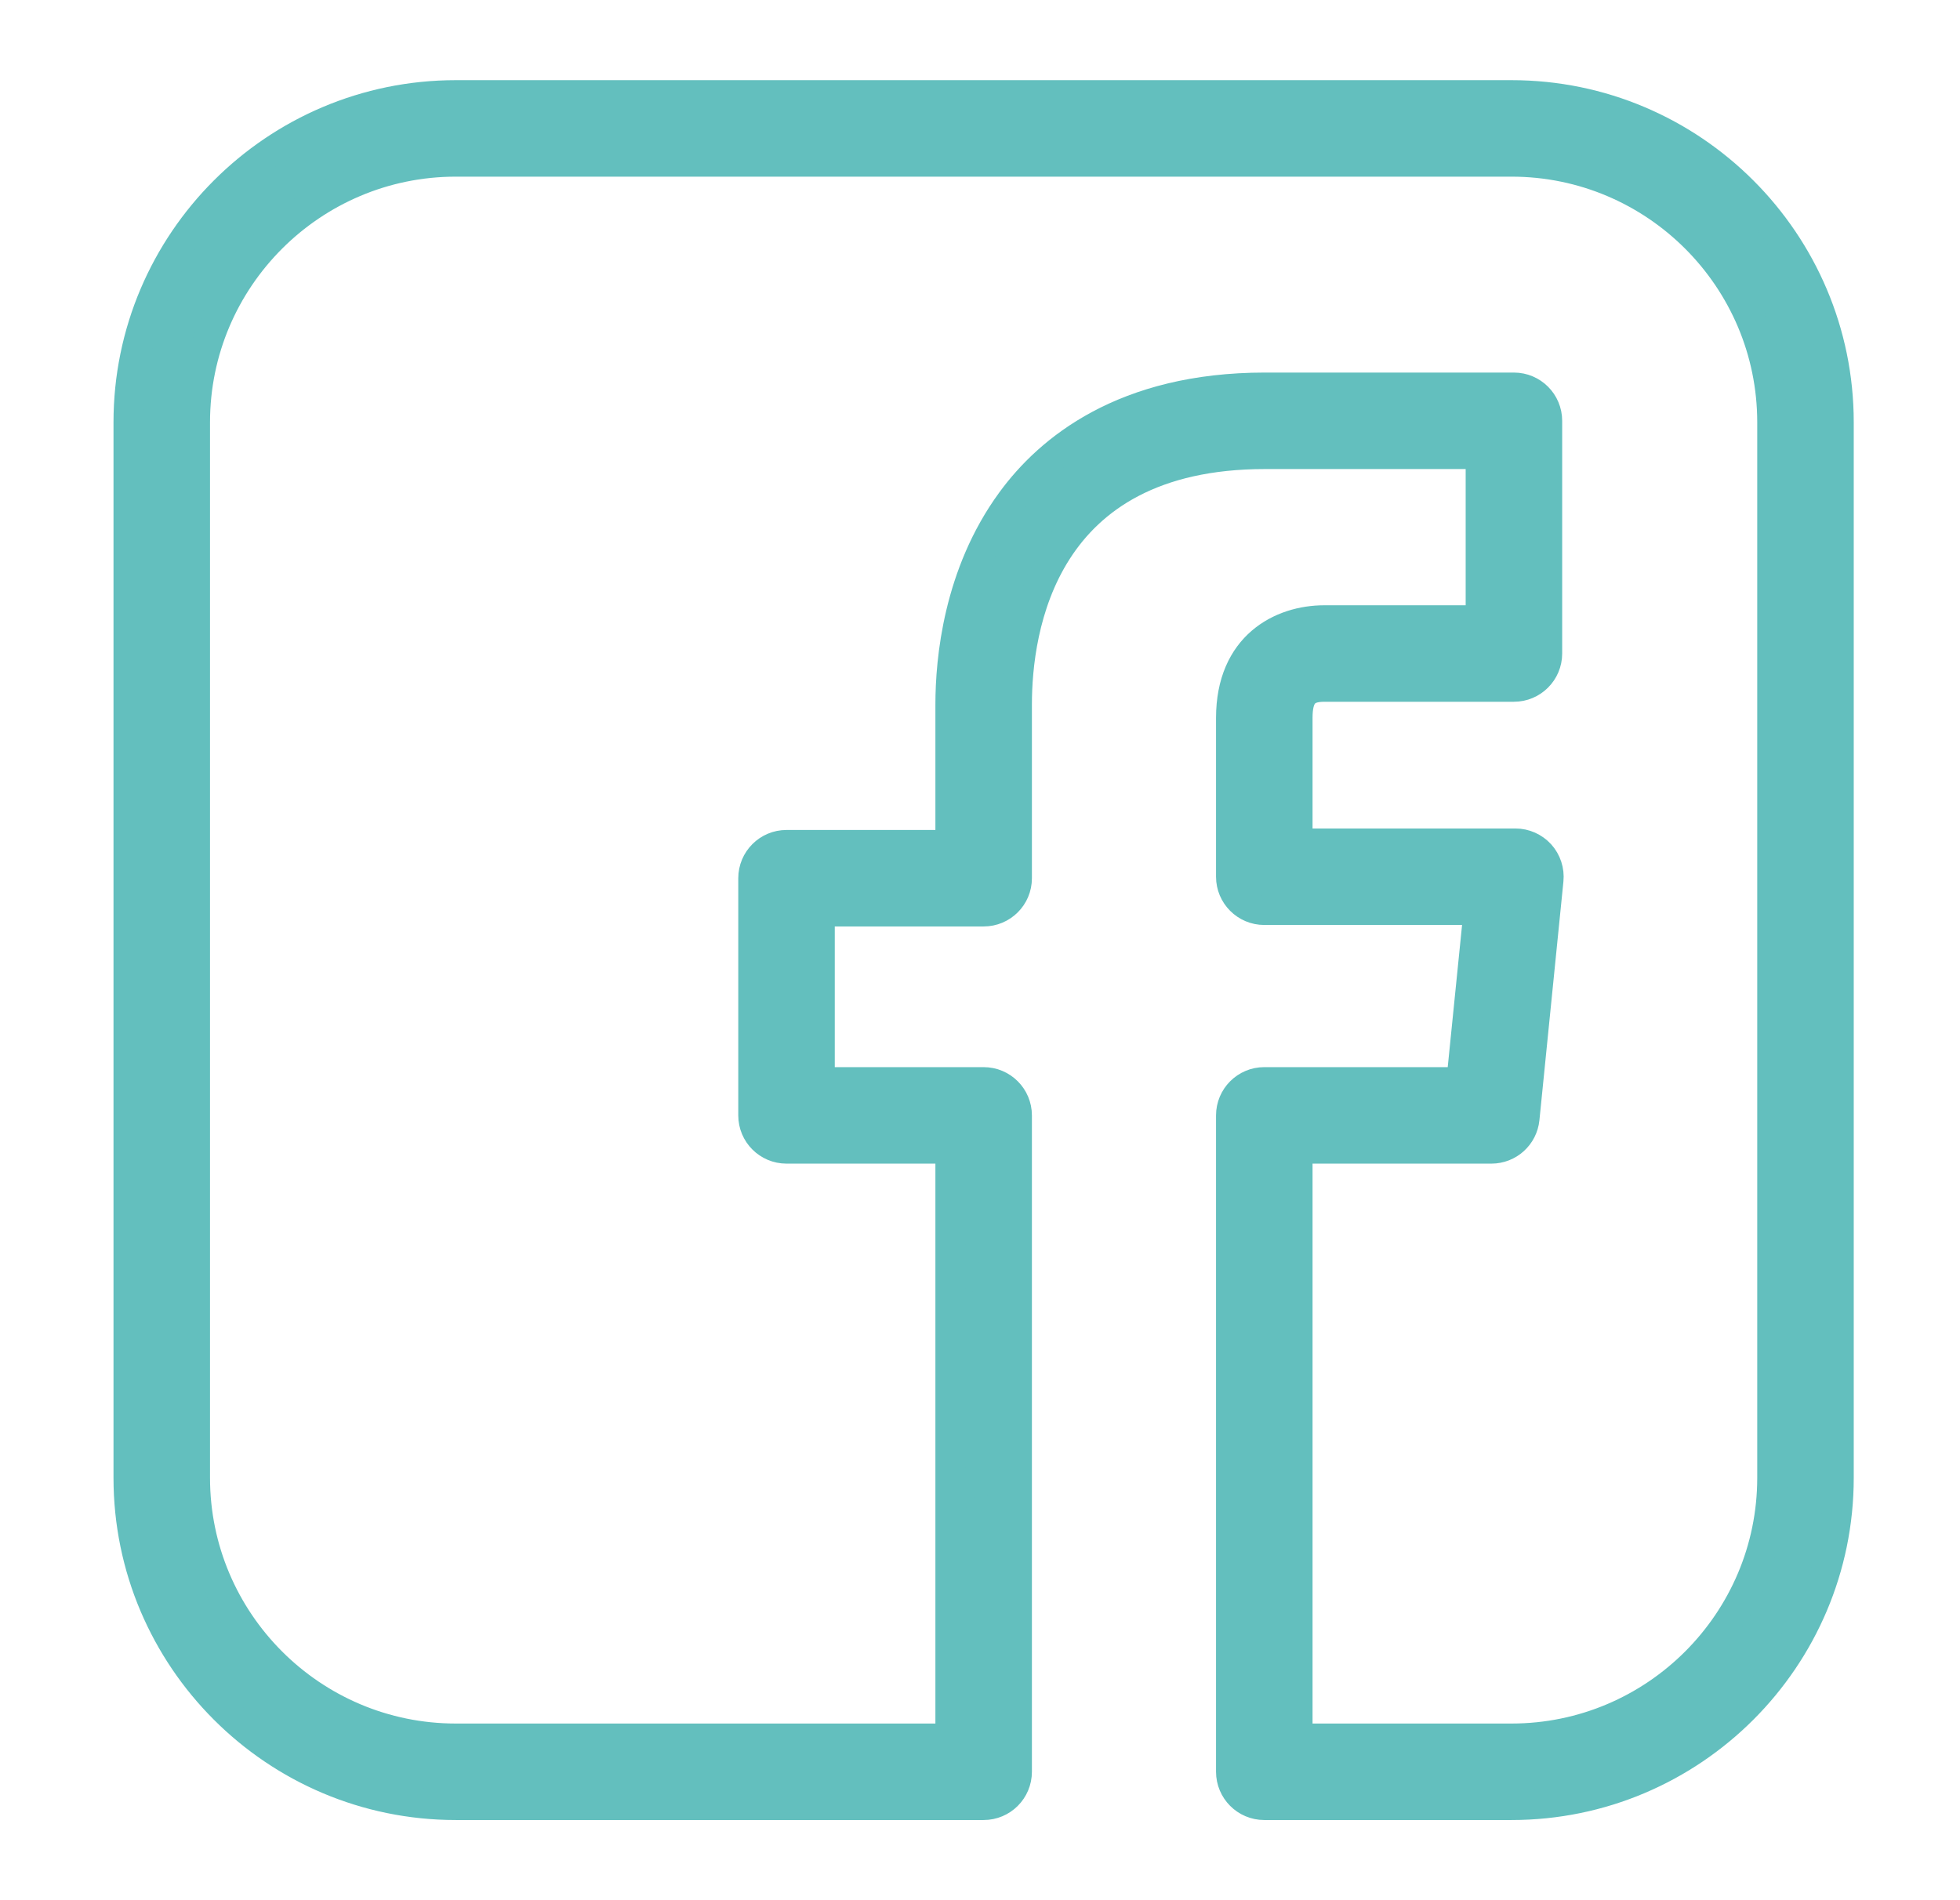 <svg width="33" height="32" viewBox="0 0 33 32" fill="none" xmlns="http://www.w3.org/2000/svg">
  <path d="M25.449 1.6H7.674C4.634 1.6 2.161 4.072 2.161 7.112V24.887C2.161 27.927 4.634 30.4 7.674 30.4H16.561C16.872 30.4 17.124 30.148 17.124 29.837V25.478C17.124 25.167 16.872 24.915 16.561 24.915C16.25 24.915 15.999 25.167 15.999 25.478V29.275H7.674C5.254 29.275 3.286 27.306 3.286 24.887V7.112C3.286 4.693 5.254 2.725 7.674 2.725H25.449C27.868 2.725 29.836 4.693 29.836 7.112V24.887C29.836 27.306 27.868 29.275 25.449 29.275H21.849V19.346H25.11C25.399 19.346 25.641 19.128 25.67 18.84L26.074 14.821C26.09 14.663 26.038 14.505 25.932 14.387C25.825 14.27 25.674 14.202 25.515 14.202H21.849V12.092C21.849 11.71 21.97 11.568 22.298 11.568H25.489C25.8 11.568 26.052 11.316 26.052 11.005V7.087C26.052 6.776 25.8 6.524 25.489 6.524H21.298C18.923 6.524 17.663 7.567 17.025 8.443C16.132 9.666 15.999 11.112 15.999 11.864V14.227H13.242C12.932 14.227 12.68 14.479 12.68 14.79V18.784C12.68 19.095 12.932 19.346 13.242 19.346H15.999V20.95C15.999 21.26 16.25 21.512 16.561 21.512C16.872 21.512 17.124 21.26 17.124 20.95V18.784C17.124 18.473 16.872 18.221 16.561 18.221H13.805V15.352H16.561C16.872 15.352 17.124 15.101 17.124 14.79V11.864C17.124 10.597 17.53 7.649 21.298 7.649H24.927V10.443H22.298C21.572 10.443 20.724 10.874 20.724 12.092V14.765C20.724 15.075 20.976 15.327 21.286 15.327H24.893L24.601 18.221H21.286C20.976 18.221 20.724 18.473 20.724 18.784V29.837C20.724 30.148 20.976 30.4 21.286 30.4H25.449C28.488 30.4 30.961 27.927 30.961 24.887V7.112C30.961 4.072 28.488 1.6 25.449 1.6Z" fill="#63BFBE" />
  <path d="M16.561 24.915C16.872 24.915 17.124 25.167 17.124 25.478L17.124 20.95C17.124 21.26 16.872 21.512 16.561 21.512C16.25 21.512 15.999 21.26 15.999 20.95L15.999 25.478C15.999 25.167 16.25 24.915 16.561 24.915Z" fill="#63BFBE" />
  <path d="M17.124 25.478V29.837C17.124 30.148 16.872 30.4 16.561 30.4H7.674C4.634 30.4 2.161 27.927 2.161 24.887V7.112C2.161 4.072 4.634 1.6 7.674 1.6H25.449C28.488 1.6 30.961 4.072 30.961 7.112V24.887C30.961 27.927 28.488 30.4 25.449 30.4H21.286C20.976 30.4 20.724 30.148 20.724 29.837V18.784C20.724 18.473 20.976 18.221 21.286 18.221H24.601L24.893 15.327H21.286C20.976 15.327 20.724 15.075 20.724 14.765V12.092C20.724 10.874 21.572 10.443 22.298 10.443H24.927V7.649H21.298C17.53 7.649 17.124 10.597 17.124 11.864V14.79C17.124 15.101 16.872 15.352 16.561 15.352H13.805V18.221H16.561C16.872 18.221 17.124 18.473 17.124 18.784V20.95M17.124 25.478C17.124 25.167 16.872 24.915 16.561 24.915C16.25 24.915 15.999 25.167 15.999 25.478M17.124 25.478L17.124 20.95M15.999 25.478V29.275H7.674C5.254 29.275 3.286 27.306 3.286 24.887V7.112C3.286 4.693 5.254 2.725 7.674 2.725H25.449C27.868 2.725 29.836 4.693 29.836 7.112V24.887C29.836 27.306 27.868 29.275 25.449 29.275H21.849V19.346H25.11C25.399 19.346 25.641 19.128 25.67 18.84L26.074 14.821C26.09 14.663 26.038 14.505 25.932 14.387C25.825 14.27 25.674 14.202 25.515 14.202H21.849V12.092C21.849 11.71 21.97 11.568 22.298 11.568H25.489C25.8 11.568 26.052 11.316 26.052 11.005V7.087C26.052 6.776 25.8 6.524 25.489 6.524H21.298C18.923 6.524 17.663 7.567 17.025 8.443C16.132 9.666 15.999 11.112 15.999 11.864V14.227H13.242C12.932 14.227 12.68 14.479 12.68 14.79V18.784C12.68 19.095 12.932 19.346 13.242 19.346H15.999V20.95M15.999 25.478L15.999 20.95M15.999 20.95C15.999 21.26 16.25 21.512 16.561 21.512C16.872 21.512 17.124 21.26 17.124 20.95" stroke="#63BFBE" stroke-width="0.5" />
</svg>